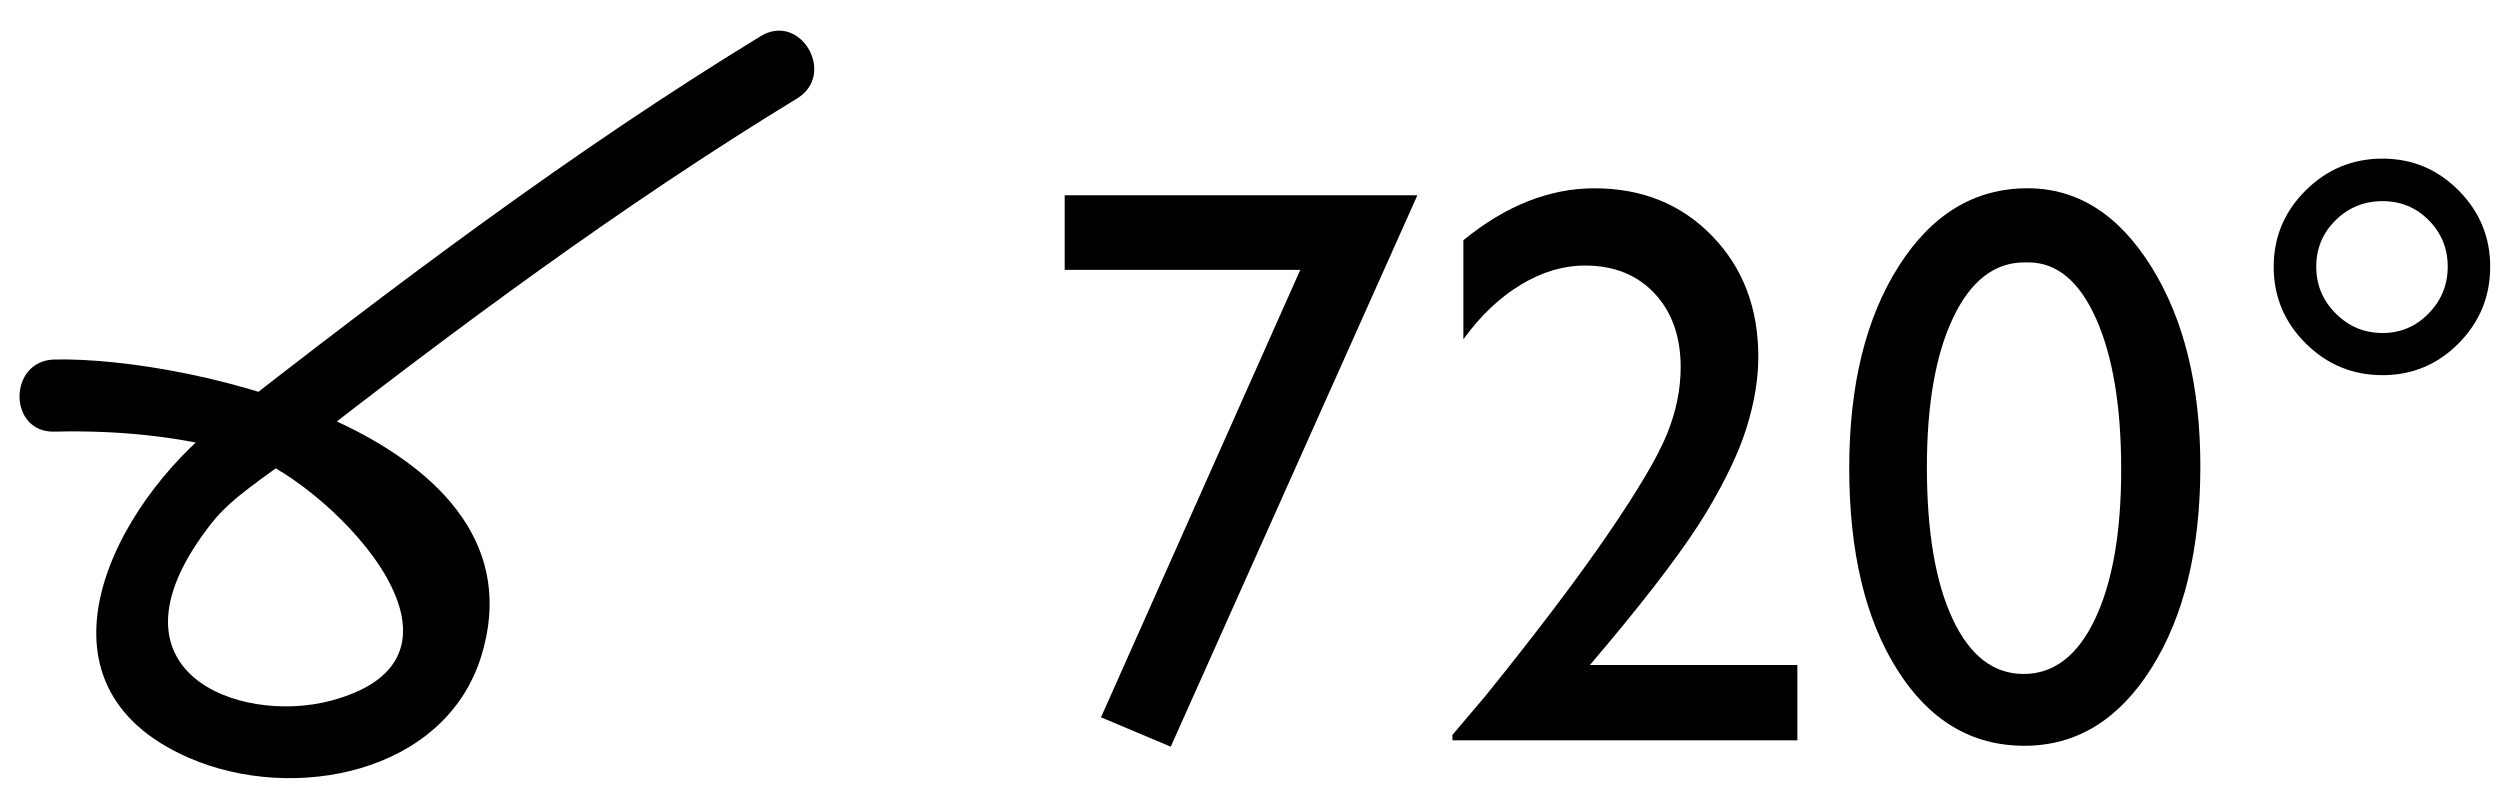 <?xml version="1.0" encoding="utf-8"?>
<!-- Generator: Adobe Illustrator 15.1.0, SVG Export Plug-In  -->
<!DOCTYPE svg PUBLIC "-//W3C//DTD SVG 1.1//EN" "http://www.w3.org/Graphics/SVG/1.1/DTD/svg11.dtd">
<svg version="1.1"
	 xmlns="http://www.w3.org/2000/svg" xmlns:xlink="http://www.w3.org/1999/xlink" xmlns:a="http://ns.adobe.com/AdobeSVGViewerExtensions/3.0/"
	 x="0px" y="0px" width="78px" height="25px" viewBox="0 24.245 78 25" enable-background="new 0 24.245 78 25"
	 xml:space="preserve">
<defs>
</defs>
<g>
	<path d="M34.521,3.96h7.547v2.167h-5.331v4.297c0.17-0.016,0.345-0.024,0.523-0.024c1.646,0,3.002,0.501,4.065,1.503
		c1.063,1.002,1.594,2.278,1.594,3.828c0,1.599-0.525,2.899-1.576,3.901c-1.051,1.002-2.412,1.503-4.083,1.503
		c-1.38,0-2.719-0.333-4.018-0.998v-2.507c1.226,0.795,2.423,1.193,3.591,1.193c1.022,0,1.881-0.298,2.574-0.895
		c0.694-0.596,1.041-1.329,1.041-2.197c0-0.901-0.377-1.653-1.132-2.258s-1.696-0.907-2.824-0.907c-0.966,0-1.623,0.082-1.972,0.244
		V3.96z"/>
	<path d="M53.313,3.741h0.999v9.543h1.898v2.069h-1.898v5.611h-2.374v-5.611h-7.193v-1.047L53.313,3.741z M51.938,13.284V8.355
		l-3.935,4.929H51.938z"/>
	<path d="M63.259,3.741c1.559,0,2.847,0.818,3.865,2.453c1.019,1.635,1.527,3.711,1.527,6.226c0,2.581-0.509,4.678-1.527,6.293
		c-1.019,1.615-2.339,2.422-3.962,2.422c-1.647,0-2.971-0.791-3.969-2.374s-1.497-3.68-1.497-6.293c0-2.581,0.516-4.68,1.546-6.299
		C60.272,4.55,61.611,3.741,63.259,3.741z M63.283,6.054h-0.121c-0.934,0-1.674,0.574-2.222,1.722
		c-0.548,1.148-0.821,2.704-0.821,4.668c0,2.013,0.268,3.591,0.803,4.735c0.536,1.145,1.274,1.716,2.216,1.716
		s1.684-0.572,2.228-1.716c0.543-1.144,0.815-2.698,0.815-4.662c0-1.972-0.262-3.542-0.785-4.711S64.168,6.054,63.283,6.054z"/>
	<path d="M70.939,6.188c0-0.925,0.333-1.718,0.998-2.38c0.665-0.661,1.465-0.992,2.397-0.992c0.926,0,1.717,0.331,2.374,0.992
		c0.657,0.662,0.986,1.455,0.986,2.38c0,0.933-0.329,1.73-0.986,2.392c-0.657,0.662-1.448,0.992-2.374,0.992
		c-0.933,0-1.732-0.331-2.397-0.992C71.272,7.918,70.939,7.121,70.939,6.188z M72.267,6.188c0,0.568,0.202,1.055,0.608,1.46
		c0.405,0.406,0.893,0.609,1.46,0.609c0.561,0,1.039-0.203,1.437-0.609s0.597-0.893,0.597-1.46s-0.197-1.051-0.591-1.449
		c-0.394-0.397-0.874-0.596-1.442-0.596c-0.576,0-1.064,0.199-1.466,0.596C72.467,5.137,72.267,5.62,72.267,6.188z"/>
</g>
<g>
	<path d="M33.218,30.338h11.004l-7.695,17.204l-2.176-0.917l6.218-13.961h-7.351V30.338z"/>
	<path d="M49.604,44.994h6.474v2.349H45.316v-0.17l1.022-1.205c1.599-1.98,2.871-3.66,3.816-5.039s1.563-2.422,1.851-3.128
		c0.287-0.706,0.432-1.404,0.432-2.094c0-0.957-0.271-1.726-0.815-2.307c-0.544-0.58-1.266-0.87-2.167-0.87
		c-0.682,0-1.353,0.201-2.014,0.603c-0.662,0.402-1.256,0.968-1.784,1.698v-3.092c1.323-1.079,2.687-1.619,4.09-1.619
		c1.485,0,2.709,0.495,3.67,1.485c0.962,0.99,1.442,2.248,1.442,3.773c0,0.682-0.119,1.411-0.358,2.186s-0.663,1.668-1.271,2.678
		s-1.643,2.388-3.103,4.133L49.604,44.994z"/>
	<path d="M63.259,30.119c1.559,0,2.847,0.818,3.865,2.453c1.019,1.635,1.527,3.711,1.527,6.226c0,2.581-0.509,4.678-1.527,6.293
		c-1.019,1.615-2.339,2.422-3.962,2.422c-1.647,0-2.971-0.791-3.969-2.374s-1.497-3.68-1.497-6.293c0-2.581,0.516-4.68,1.546-6.299
		C60.272,30.929,61.611,30.119,63.259,30.119z M63.283,32.432h-0.121c-0.934,0-1.674,0.574-2.222,1.722
		c-0.548,1.148-0.821,2.704-0.821,4.668c0,2.013,0.268,3.591,0.803,4.735c0.536,1.145,1.274,1.716,2.216,1.716
		s1.684-0.572,2.228-1.716c0.543-1.144,0.815-2.698,0.815-4.662c0-1.972-0.262-3.542-0.785-4.711S64.168,32.432,63.283,32.432z"/>
	<path d="M70.939,32.566c0-0.925,0.333-1.718,0.998-2.38c0.665-0.661,1.465-0.992,2.397-0.992c0.926,0,1.717,0.331,2.374,0.992
		c0.657,0.662,0.986,1.455,0.986,2.38c0,0.933-0.329,1.73-0.986,2.392c-0.657,0.662-1.448,0.992-2.374,0.992
		c-0.933,0-1.732-0.331-2.397-0.992C71.272,34.296,70.939,33.499,70.939,32.566z M72.267,32.566c0,0.568,0.202,1.055,0.608,1.46
		c0.405,0.406,0.893,0.609,1.46,0.609c0.561,0,1.039-0.203,1.437-0.609s0.597-0.893,0.597-1.46s-0.197-1.051-0.591-1.449
		c-0.394-0.397-0.874-0.596-1.442-0.596c-0.576,0-1.064,0.199-1.466,0.596C72.467,31.515,72.267,31.998,72.267,32.566z"/>
</g>
<g>
	<g>
		<path d="M1.697,37.712c2.027-0.047,3.922,0.143,5.879,0.682c2.365,0.652,8.191,6.27,2.742,7.714
			c-2.879,0.763-7.358-0.926-3.703-5.558c0.639-0.81,1.699-1.448,2.506-2.078c5.067-3.956,10.259-7.806,15.75-11.157
			c1.235-0.754,0.105-2.701-1.137-1.942c-5.9,3.602-11.434,7.784-16.878,12.035C3.535,40,0.629,45.605,5.902,47.893
			c3.258,1.414,7.977,0.489,9.112-3.17c2.112-6.806-9.071-9.36-13.317-9.261C0.248,35.497,0.246,37.747,1.697,37.712L1.697,37.712z"
			/>
	</g>
</g>
<rect id="_x3C_Slice_x3E__118_" y="24.995" fill="none" width="78" height="24.25"/>
</svg>
